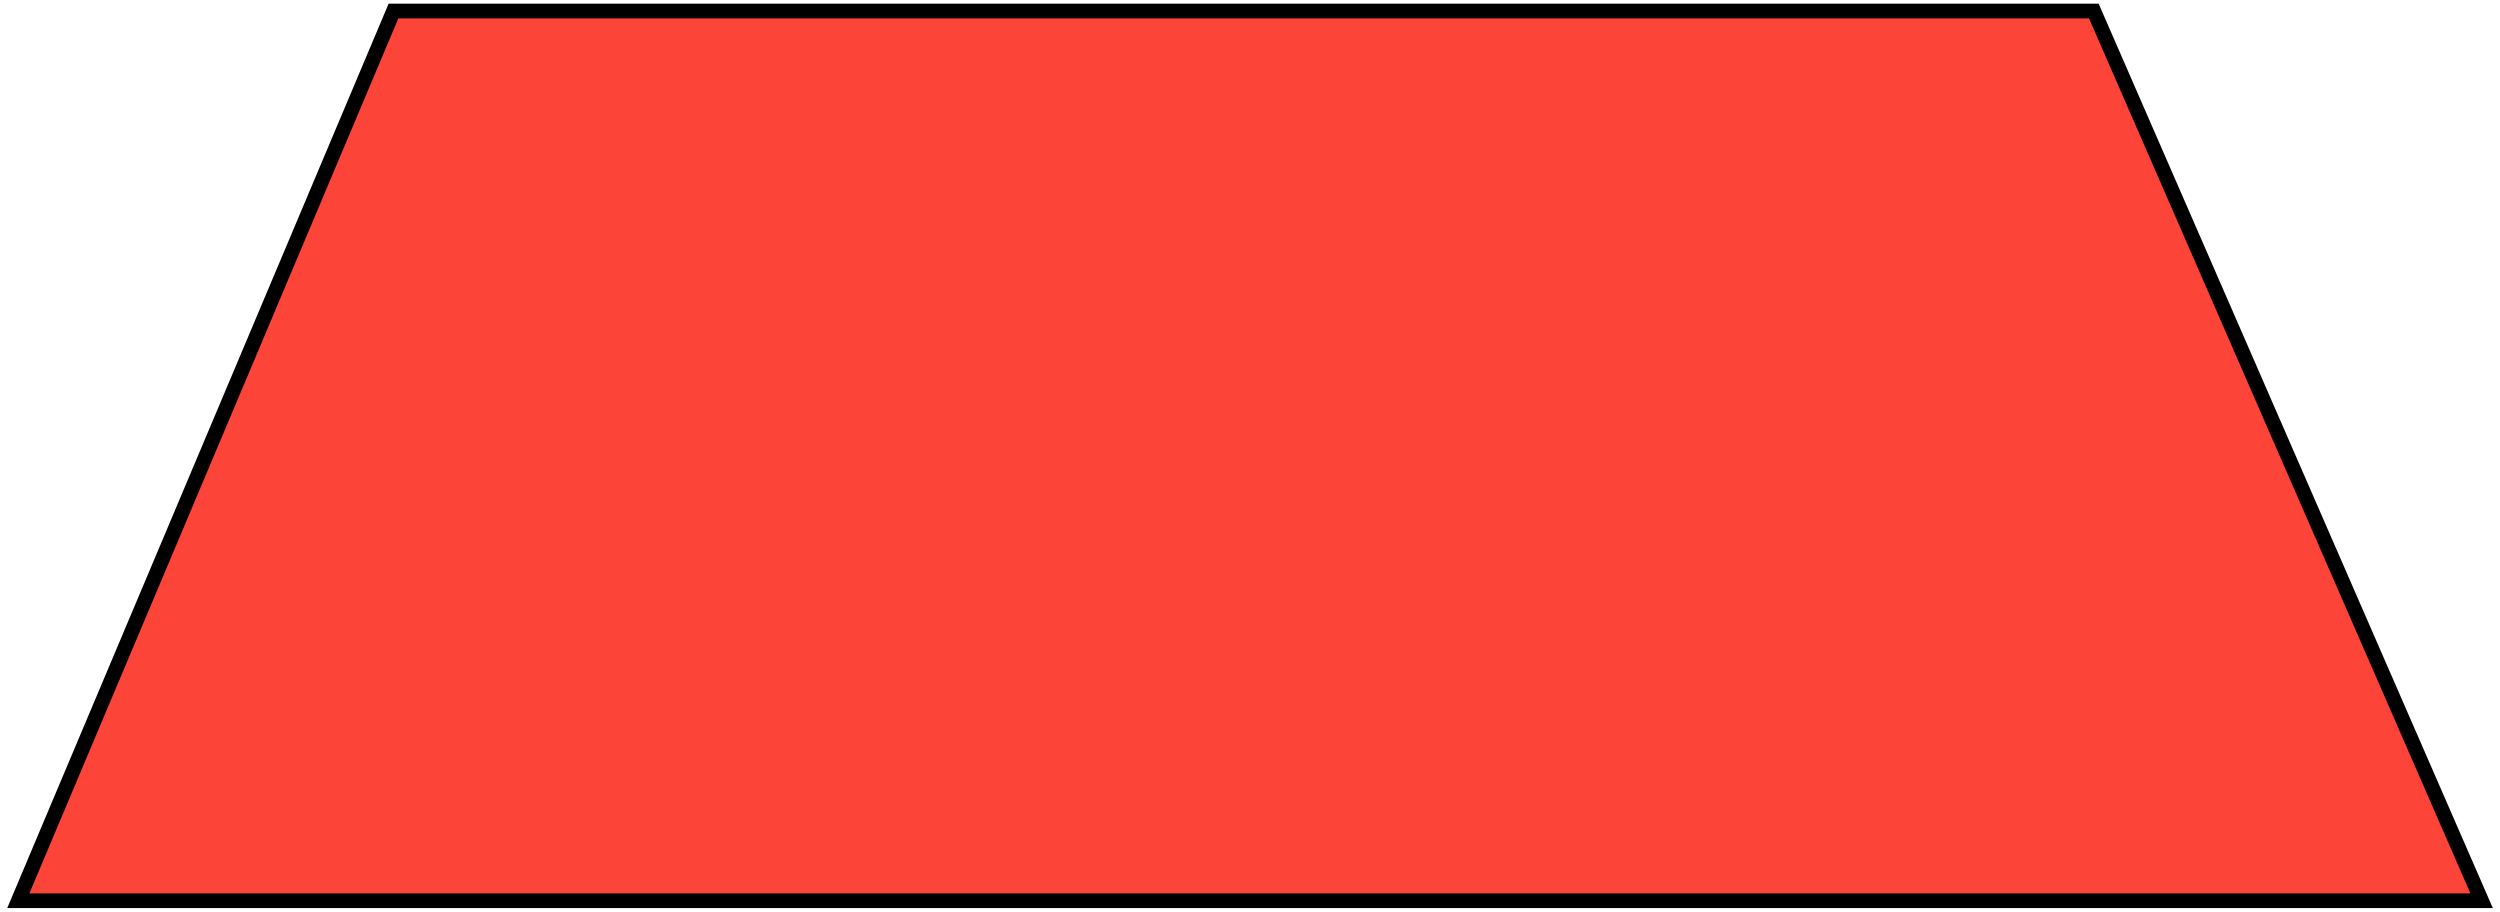 <svg width="340" height="124" viewBox="0 0 340 124" fill="none" xmlns="http://www.w3.org/2000/svg">
<path d="M284.76 1.5L337.501 122.5L2.489 122.5L53.515 1.5L284.76 1.5Z" fill="#fc4439"/>
<path d="M337.501 122.5V123.5H339.027L338.417 122.101L337.501 122.5ZM284.76 1.5L285.677 1.101L285.415 0.5H284.76V1.5ZM53.515 1.5V0.5H52.851L52.593 1.112L53.515 1.5ZM2.489 122.5L1.568 122.112L0.982 123.5H2.489V122.5ZM338.417 122.101L285.677 1.101L283.844 1.9L336.584 122.9L338.417 122.101ZM284.76 0.5L53.515 0.5V2.5L284.76 2.5V0.5ZM52.593 1.112L1.568 122.112L3.411 122.889L54.436 1.889L52.593 1.112ZM2.489 123.5L337.501 123.5V121.5L2.489 121.5V123.5Z" fill="black"/>
</svg>
